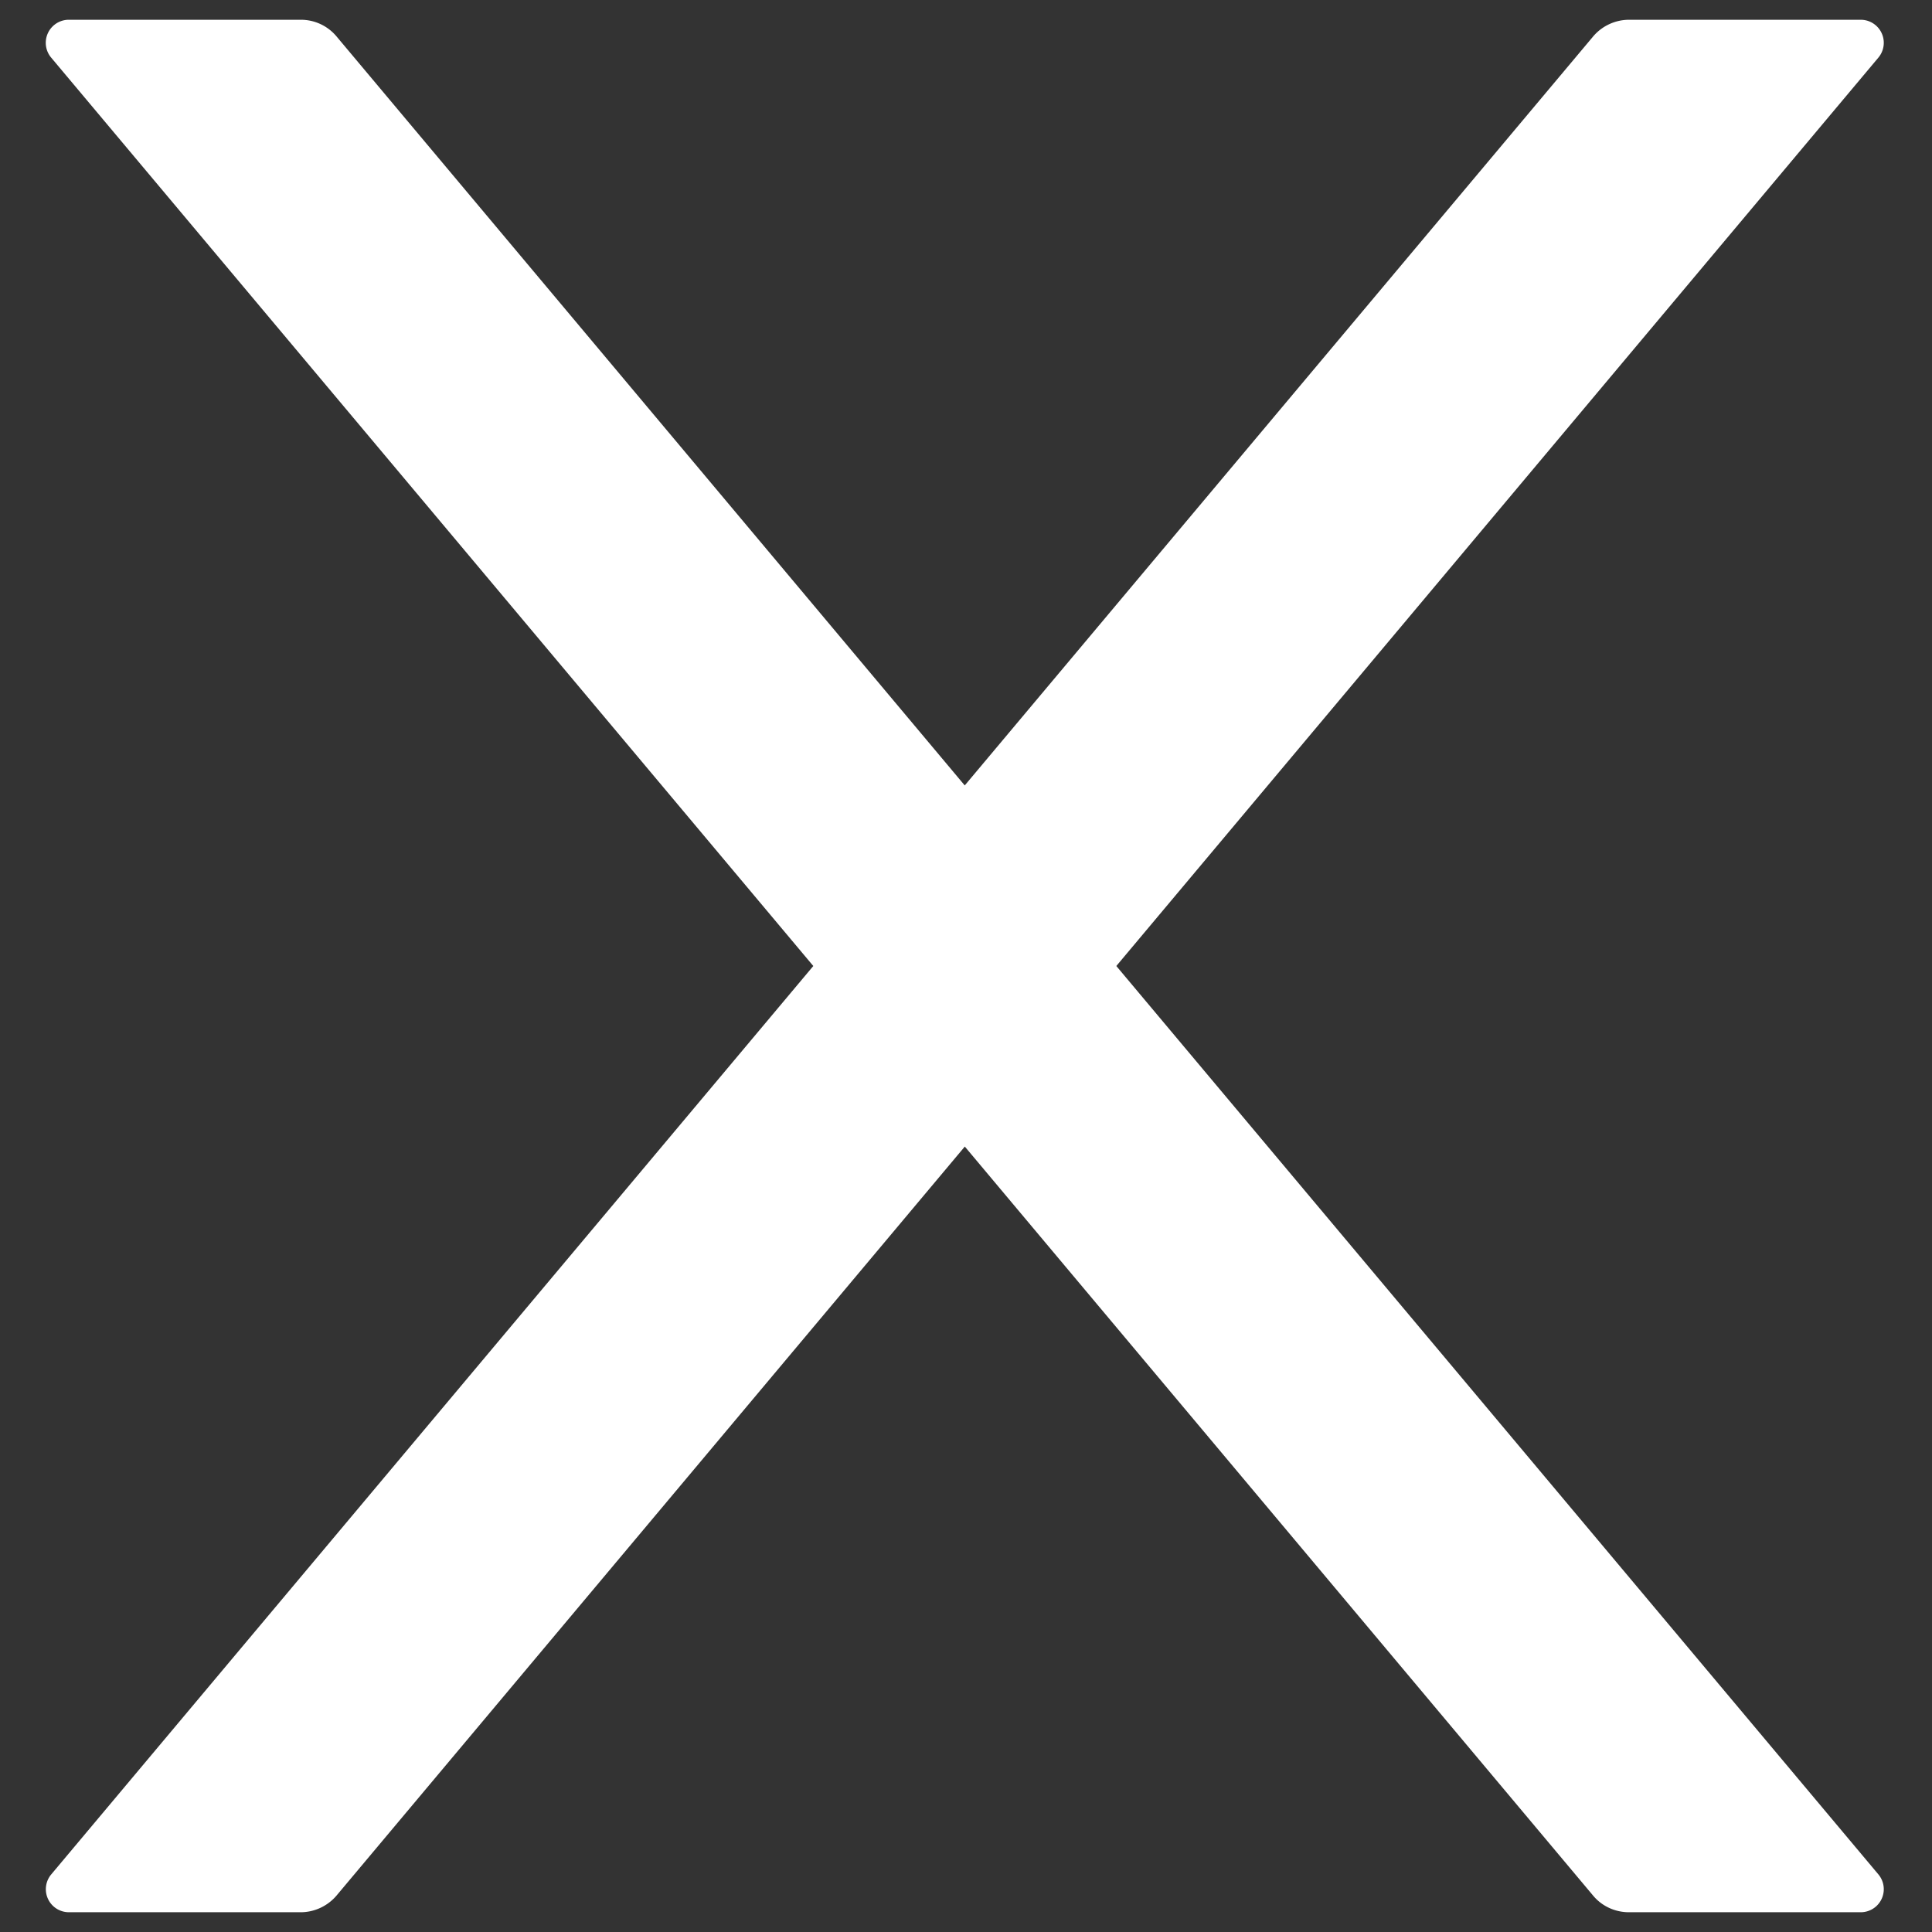 <svg width="26" height="26" fill="none" xmlns="http://www.w3.org/2000/svg"><rect width="100%" height="100%" fill="#333333" stroke="none"/><path d="M15.023 13L25.277.777a.31.31 0 00-.238-.511h-3.117a.636.636 0 00-.48.222L12.983 10.57 4.527.488a.624.624 0 00-.48-.222H.93a.31.31 0 00-.24.511L10.945 13 .691 25.223a.31.31 0 00.239.511h3.117c.183 0 .36-.082.48-.222l8.457-10.082 8.457 10.082c.117.14.293.222.48.222h3.118a.31.31 0 00.238-.511L15.023 13z" fill="#fff"/></svg>